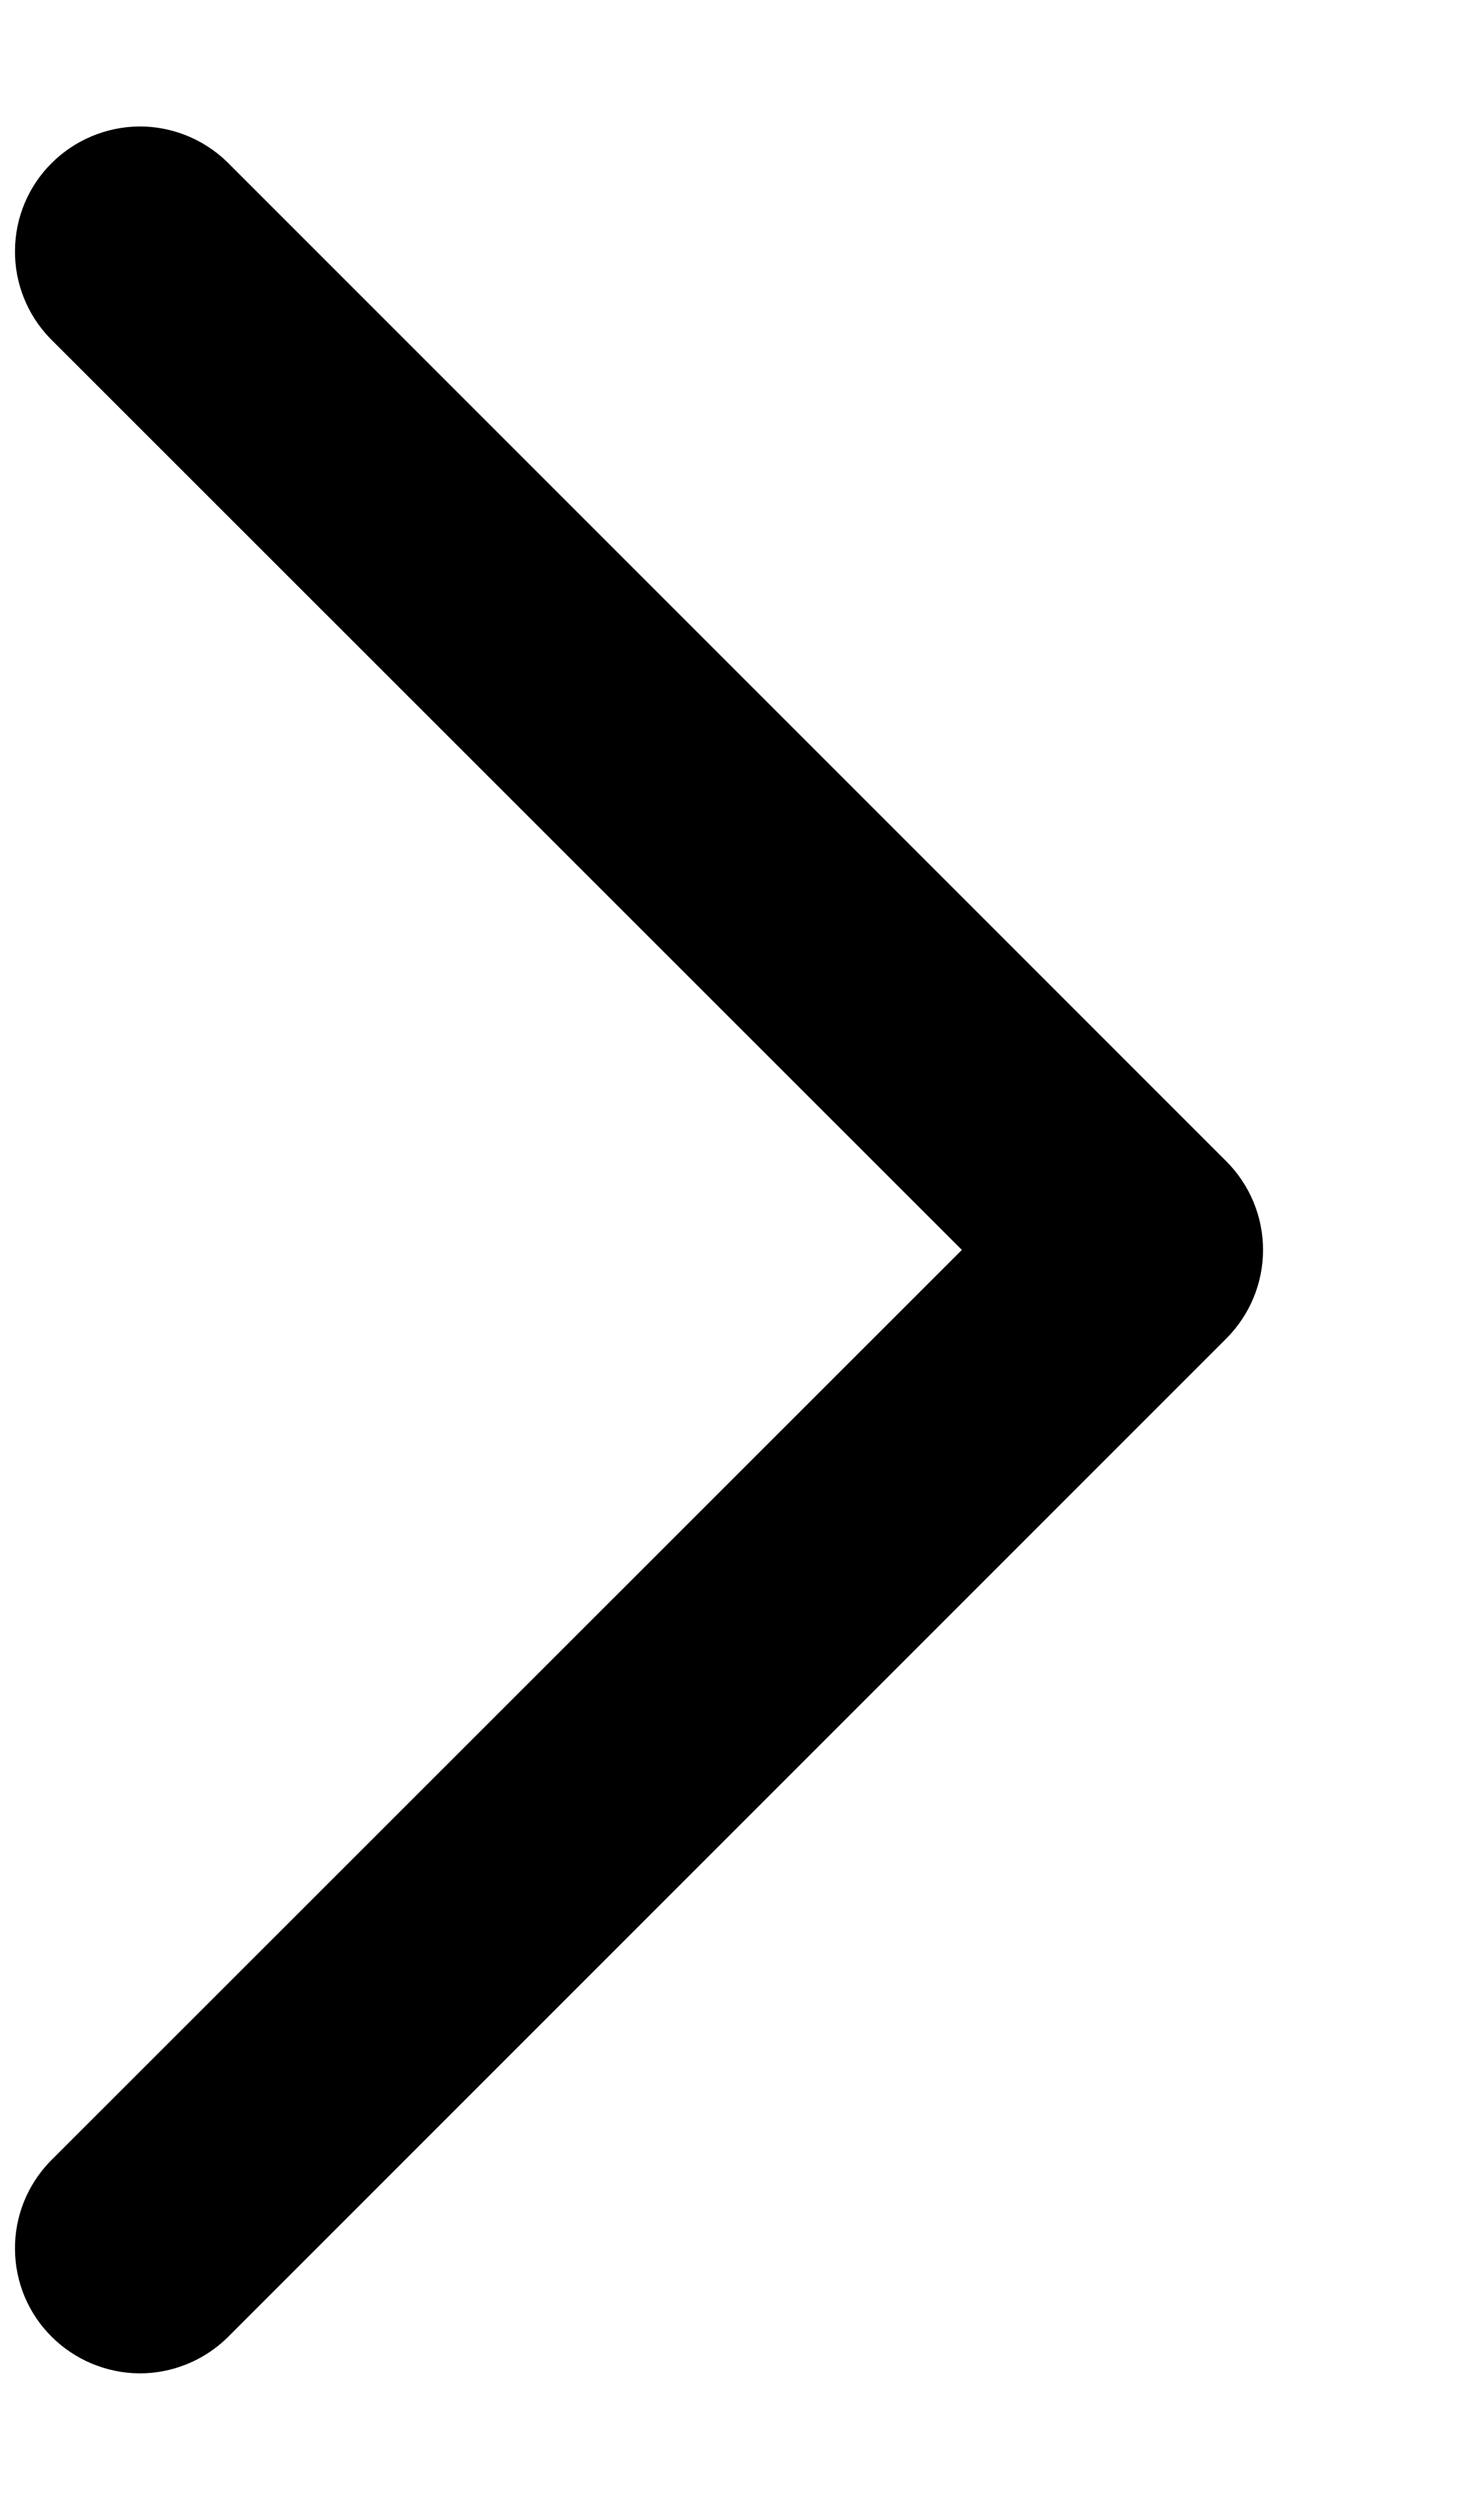 <svg width="7" height="12" viewBox="0 0 7 12" fill="none" xmlns="http://www.w3.org/2000/svg">
<path d="M0.24 1.624L4.618 6L0.24 10.376C0.131 10.489 0.07 10.641 0.072 10.798C0.073 10.955 0.136 11.106 0.248 11.217C0.359 11.328 0.51 11.391 0.667 11.393C0.824 11.394 0.976 11.333 1.089 11.224L5.889 6.424C6.001 6.311 6.064 6.159 6.064 6C6.064 5.841 6.001 5.689 5.889 5.576L1.089 0.776C0.976 0.667 0.824 0.606 0.667 0.607C0.51 0.609 0.359 0.672 0.248 0.783C0.136 0.894 0.073 1.045 0.072 1.202C0.07 1.359 0.131 1.511 0.24 1.624Z" fill="black"/>
</svg>
